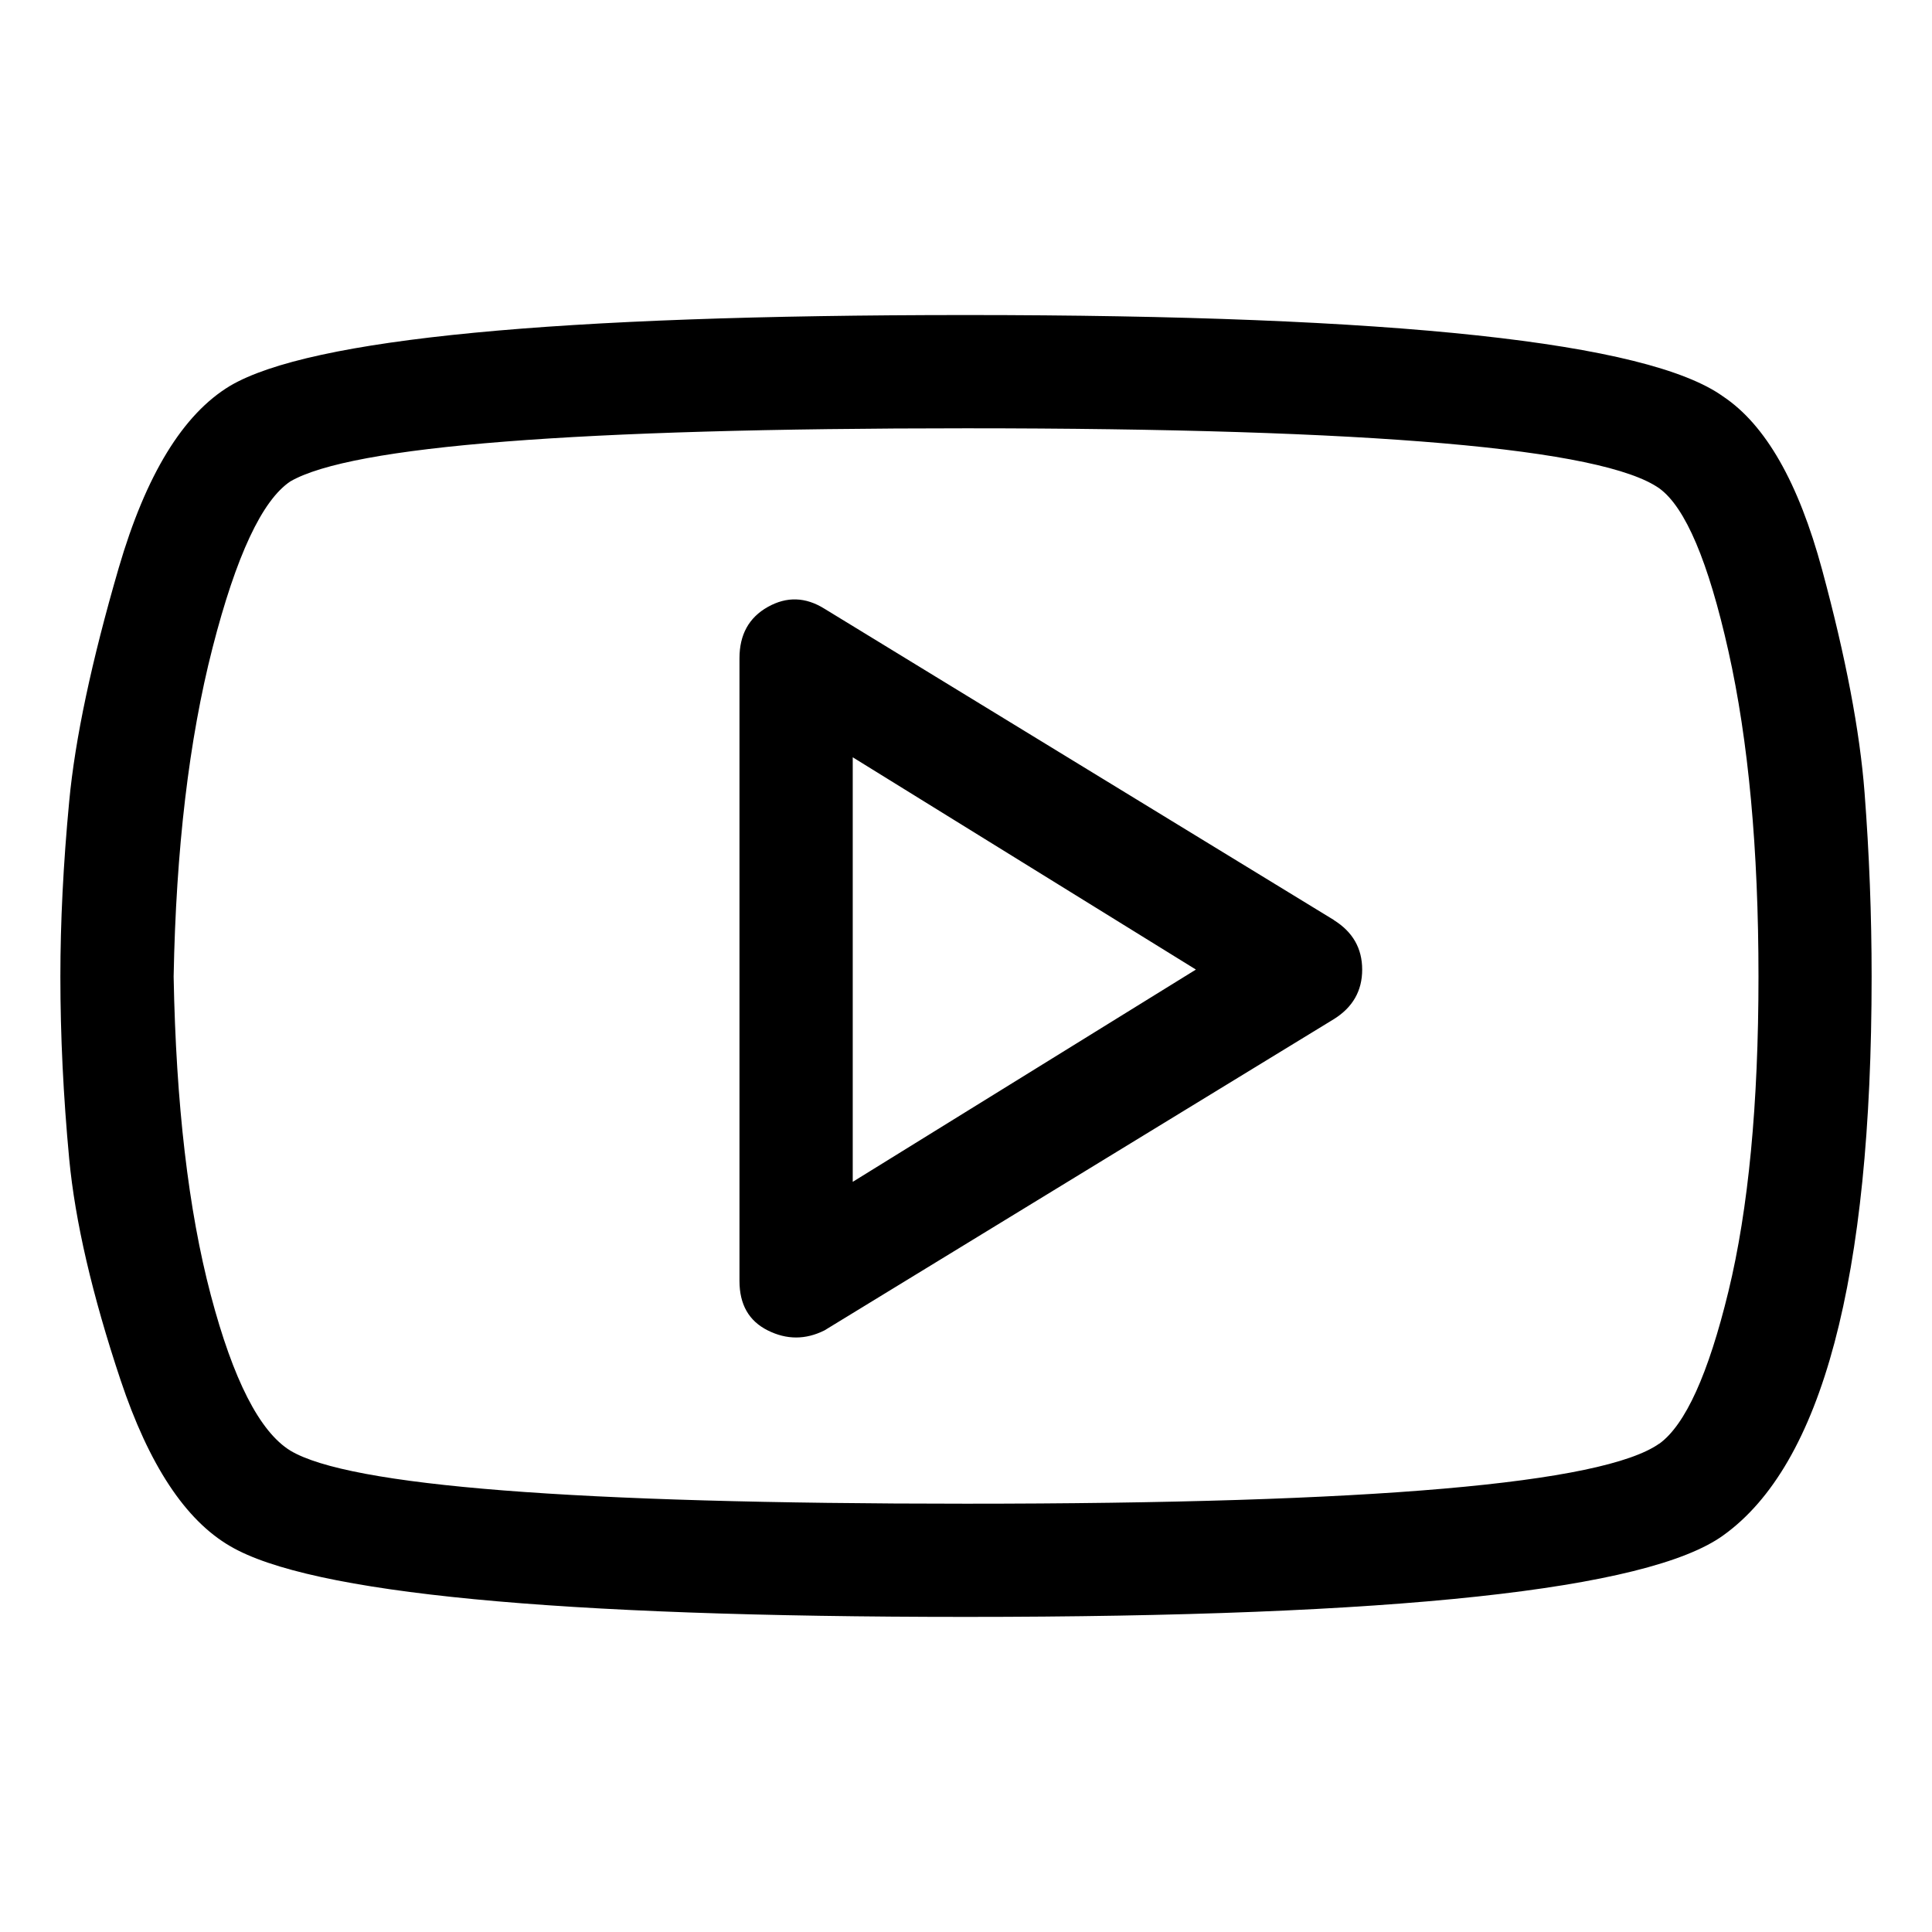<svg viewBox="0 0 32 32" enable-background="new 0 0 32 32" xmlns="http://www.w3.org/2000/svg"><title>social-youtube</title><path d="M28.539 6.566c-1.25-.898-5.43-1.348-12.539-1.348-6.797 0-10.859.391-12.188 1.172-.781.469-1.396 1.475-1.846 3.018-.449 1.543-.723 2.832-.82 3.867-.098 1.035-.146 2.002-.146 2.9 0 .977.049 1.982.146 3.018.098 1.035.381 2.256.85 3.662.469 1.406 1.074 2.324 1.816 2.754 1.328.781 5.391 1.172 12.188 1.172 7.109 0 11.289-.449 12.539-1.348 1.641-1.172 2.461-4.258 2.461-9.258 0-1.016-.039-2.031-.117-3.047-.078-1.016-.312-2.246-.703-3.691-.391-1.445-.937-2.402-1.641-2.871zm-1.055 17.344c-.938.664-4.766.996-11.484.996-6.484 0-10.215-.293-11.191-.879-.508-.313-.947-1.172-1.318-2.578-.371-1.406-.576-3.164-.615-5.273.039-2.109.254-3.926.645-5.449.391-1.523.82-2.441 1.289-2.754 1.016-.586 4.746-.879 11.191-.879 6.719 0 10.547.332 11.484.996.43.313.811 1.211 1.143 2.695.332 1.484.498 3.281.498 5.391 0 2.109-.166 3.848-.498 5.215-.332 1.367-.713 2.207-1.143 2.52zm-5.391-8.672l-8.438-5.156c-.313-.195-.625-.205-.938-.029-.313.176-.469.459-.469.85v10.313c0 .391.156.664.469.82.156.078.312.117.469.117.156 0 .312-.039.469-.117l8.438-5.156c.313-.195.469-.469.469-.82 0-.352-.156-.625-.469-.82zm-7.969 4.336v-7.031l5.684 3.516-5.684 3.516z"/></svg>